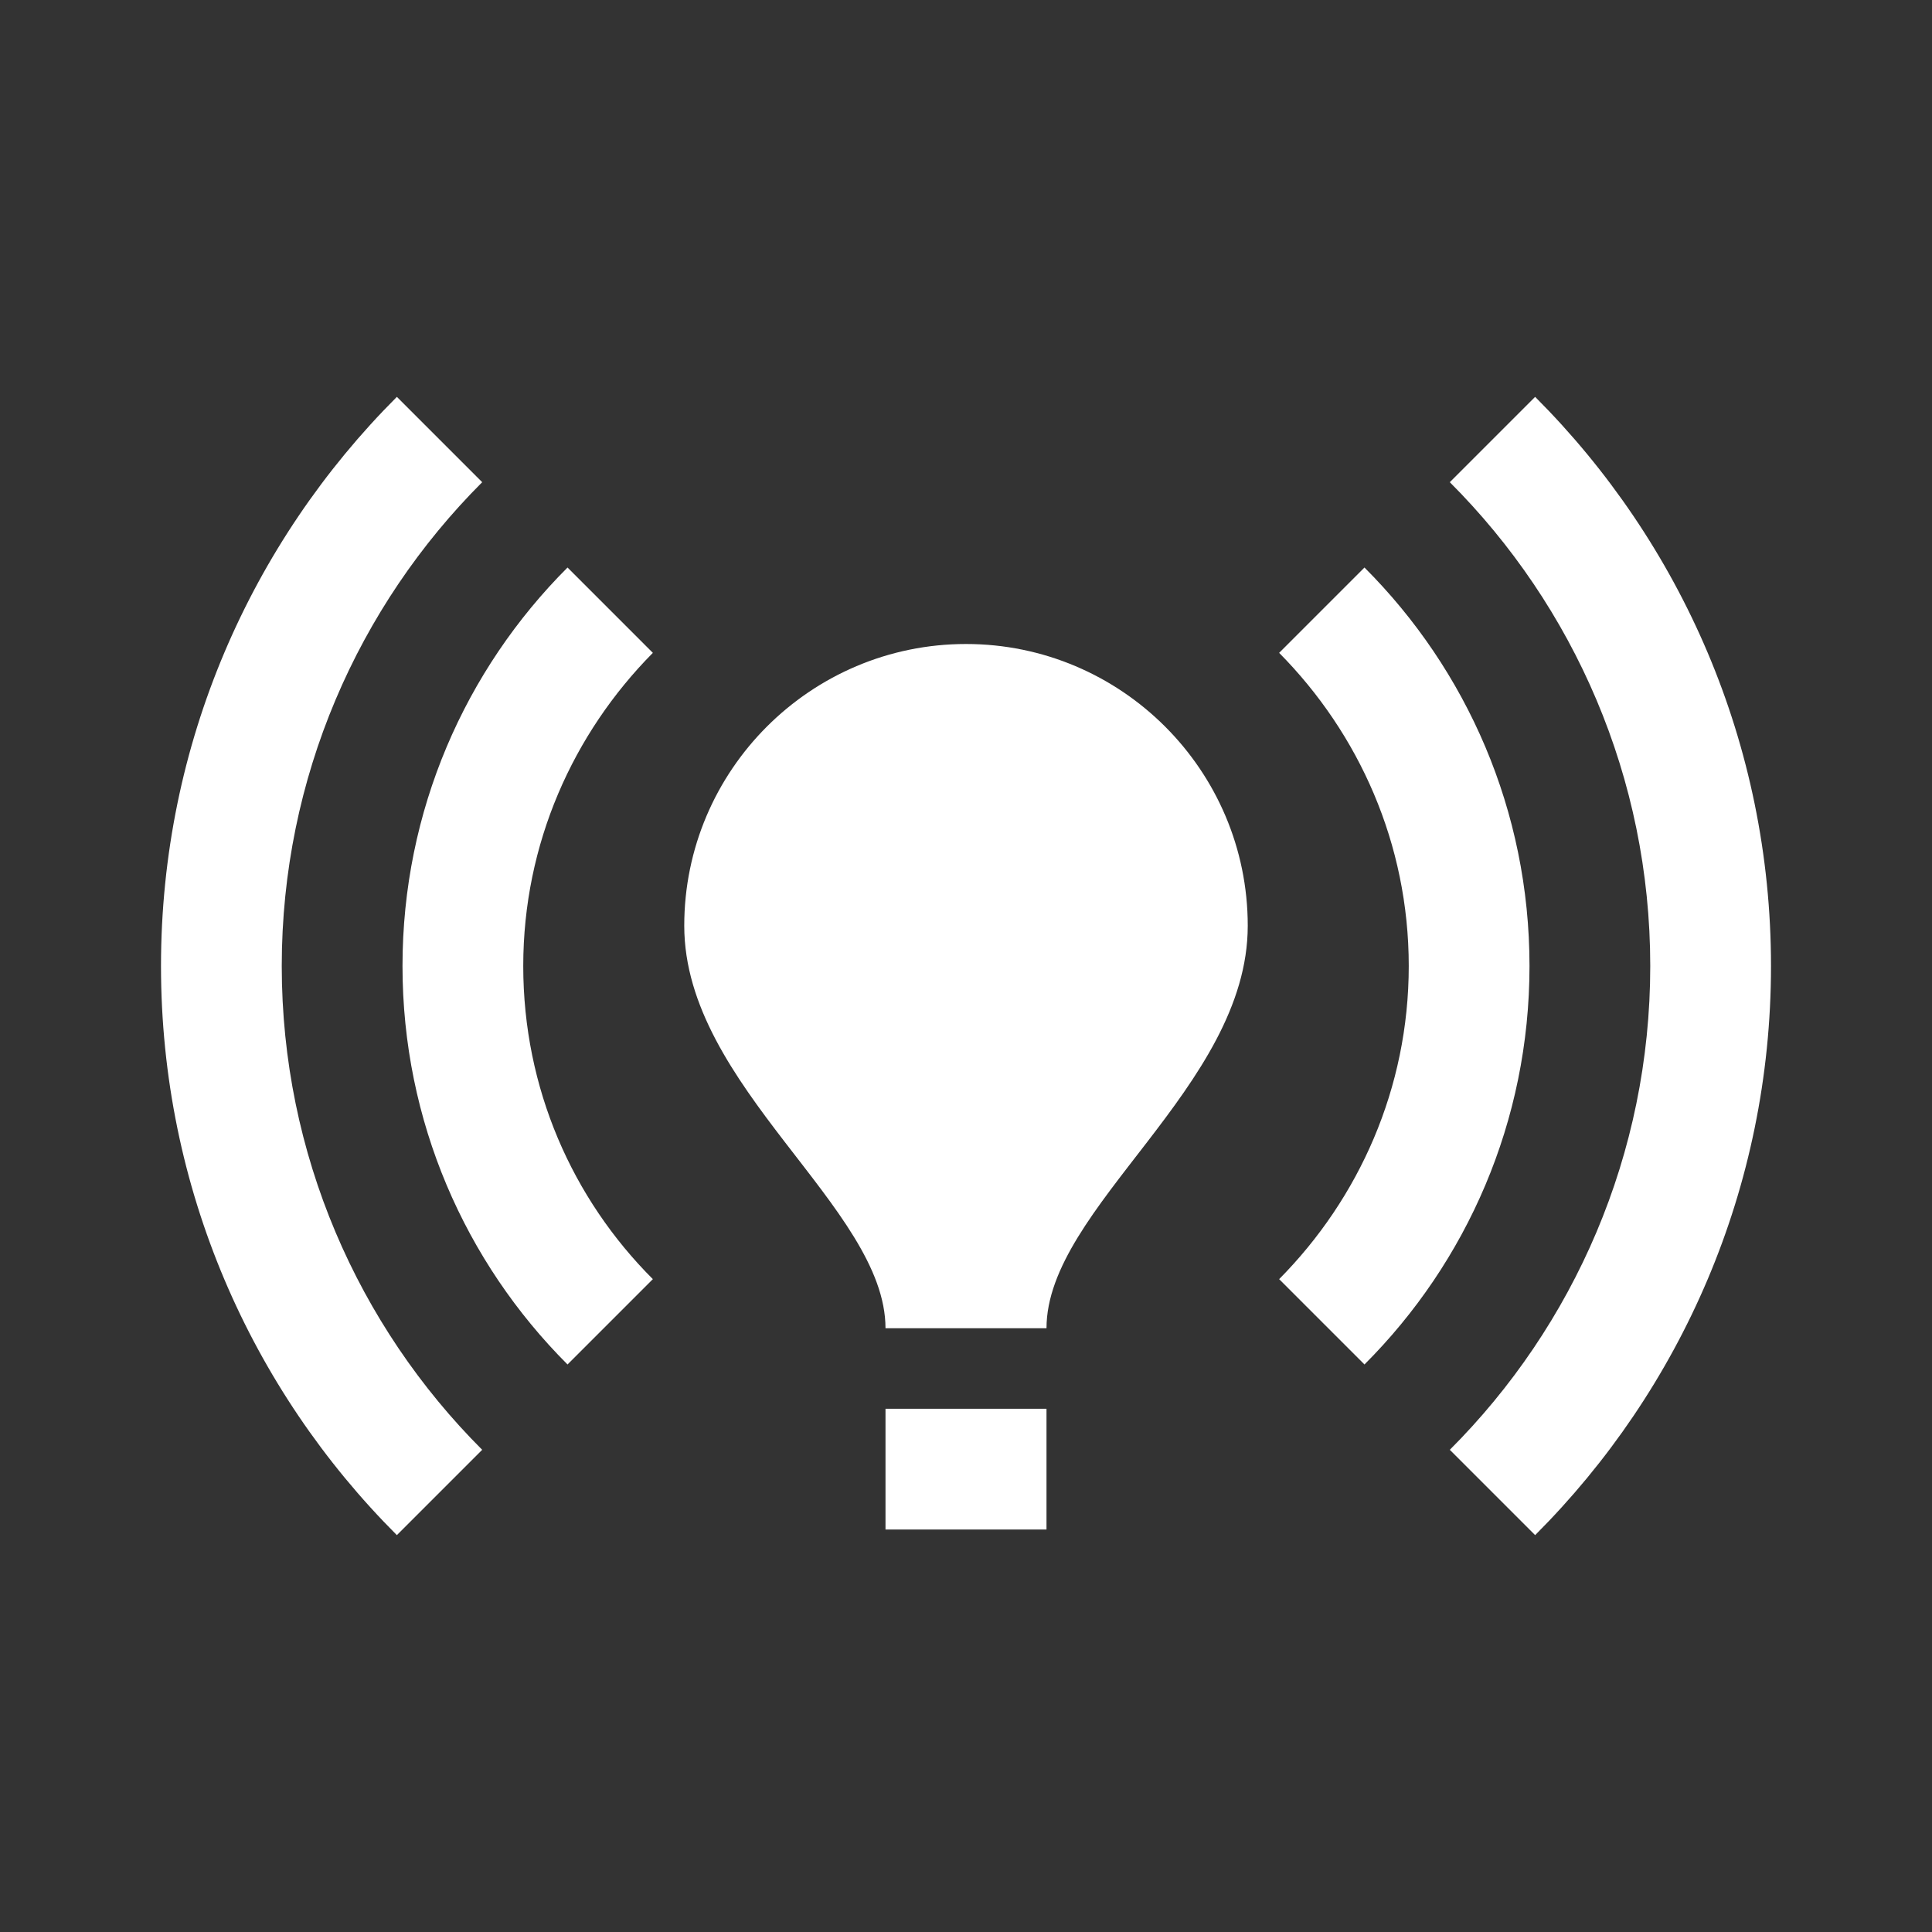 <svg width="60" height="60" viewBox="0 0 60 60" fill="none" xmlns="http://www.w3.org/2000/svg">
<rect x="0" y="0" width="60" height="60" fill="#333333" stroke="none"/>
<g clip-path="url(#clip0_154_281)">
<path d="M38.75 28.75C38.75 33.75 32.5 37.5 32.5 41.25H27.5C27.5 37.5 21.25 33.75 21.25 28.75C21.25 23.925 25.175 20 30 20C34.825 20 38.75 23.925 38.75 28.75ZM32.5 43.75H27.5V47.5H32.5V43.75ZM55 30C55 23.1 52.2 16.85 47.675 12.325L45.025 14.975C48.875 18.825 51.25 24.15 51.25 30C51.25 35.85 48.875 41.175 45.025 45.025L47.675 47.675C52.2 43.15 55 36.9 55 30ZM8.75 30C8.75 24.15 11.125 18.825 14.975 14.975L12.325 12.325C7.8 16.85 5 23.1 5 30C5 36.9 7.8 43.15 12.325 47.675L14.975 45.025C11.125 41.175 8.75 35.85 8.75 30ZM43.75 30C43.75 33.8 42.2 37.225 39.725 39.725L42.375 42.375C45.55 39.2 47.5 34.825 47.5 30C47.5 25.175 45.55 20.8 42.375 17.625L39.725 20.275C42.2 22.775 43.75 26.2 43.75 30ZM17.625 42.375L20.275 39.725C17.775 37.225 16.25 33.8 16.25 30C16.25 26.2 17.8 22.775 20.275 20.275L17.625 17.625C14.45 20.8 12.5 25.175 12.5 30C12.5 34.825 14.45 39.2 17.625 42.375Z" fill="white"/>
</g>
<defs>
<clipPath id="clip0_154_281">
<rect width="60" height="60" fill="white"/>
</clipPath>
</defs>
</svg>
